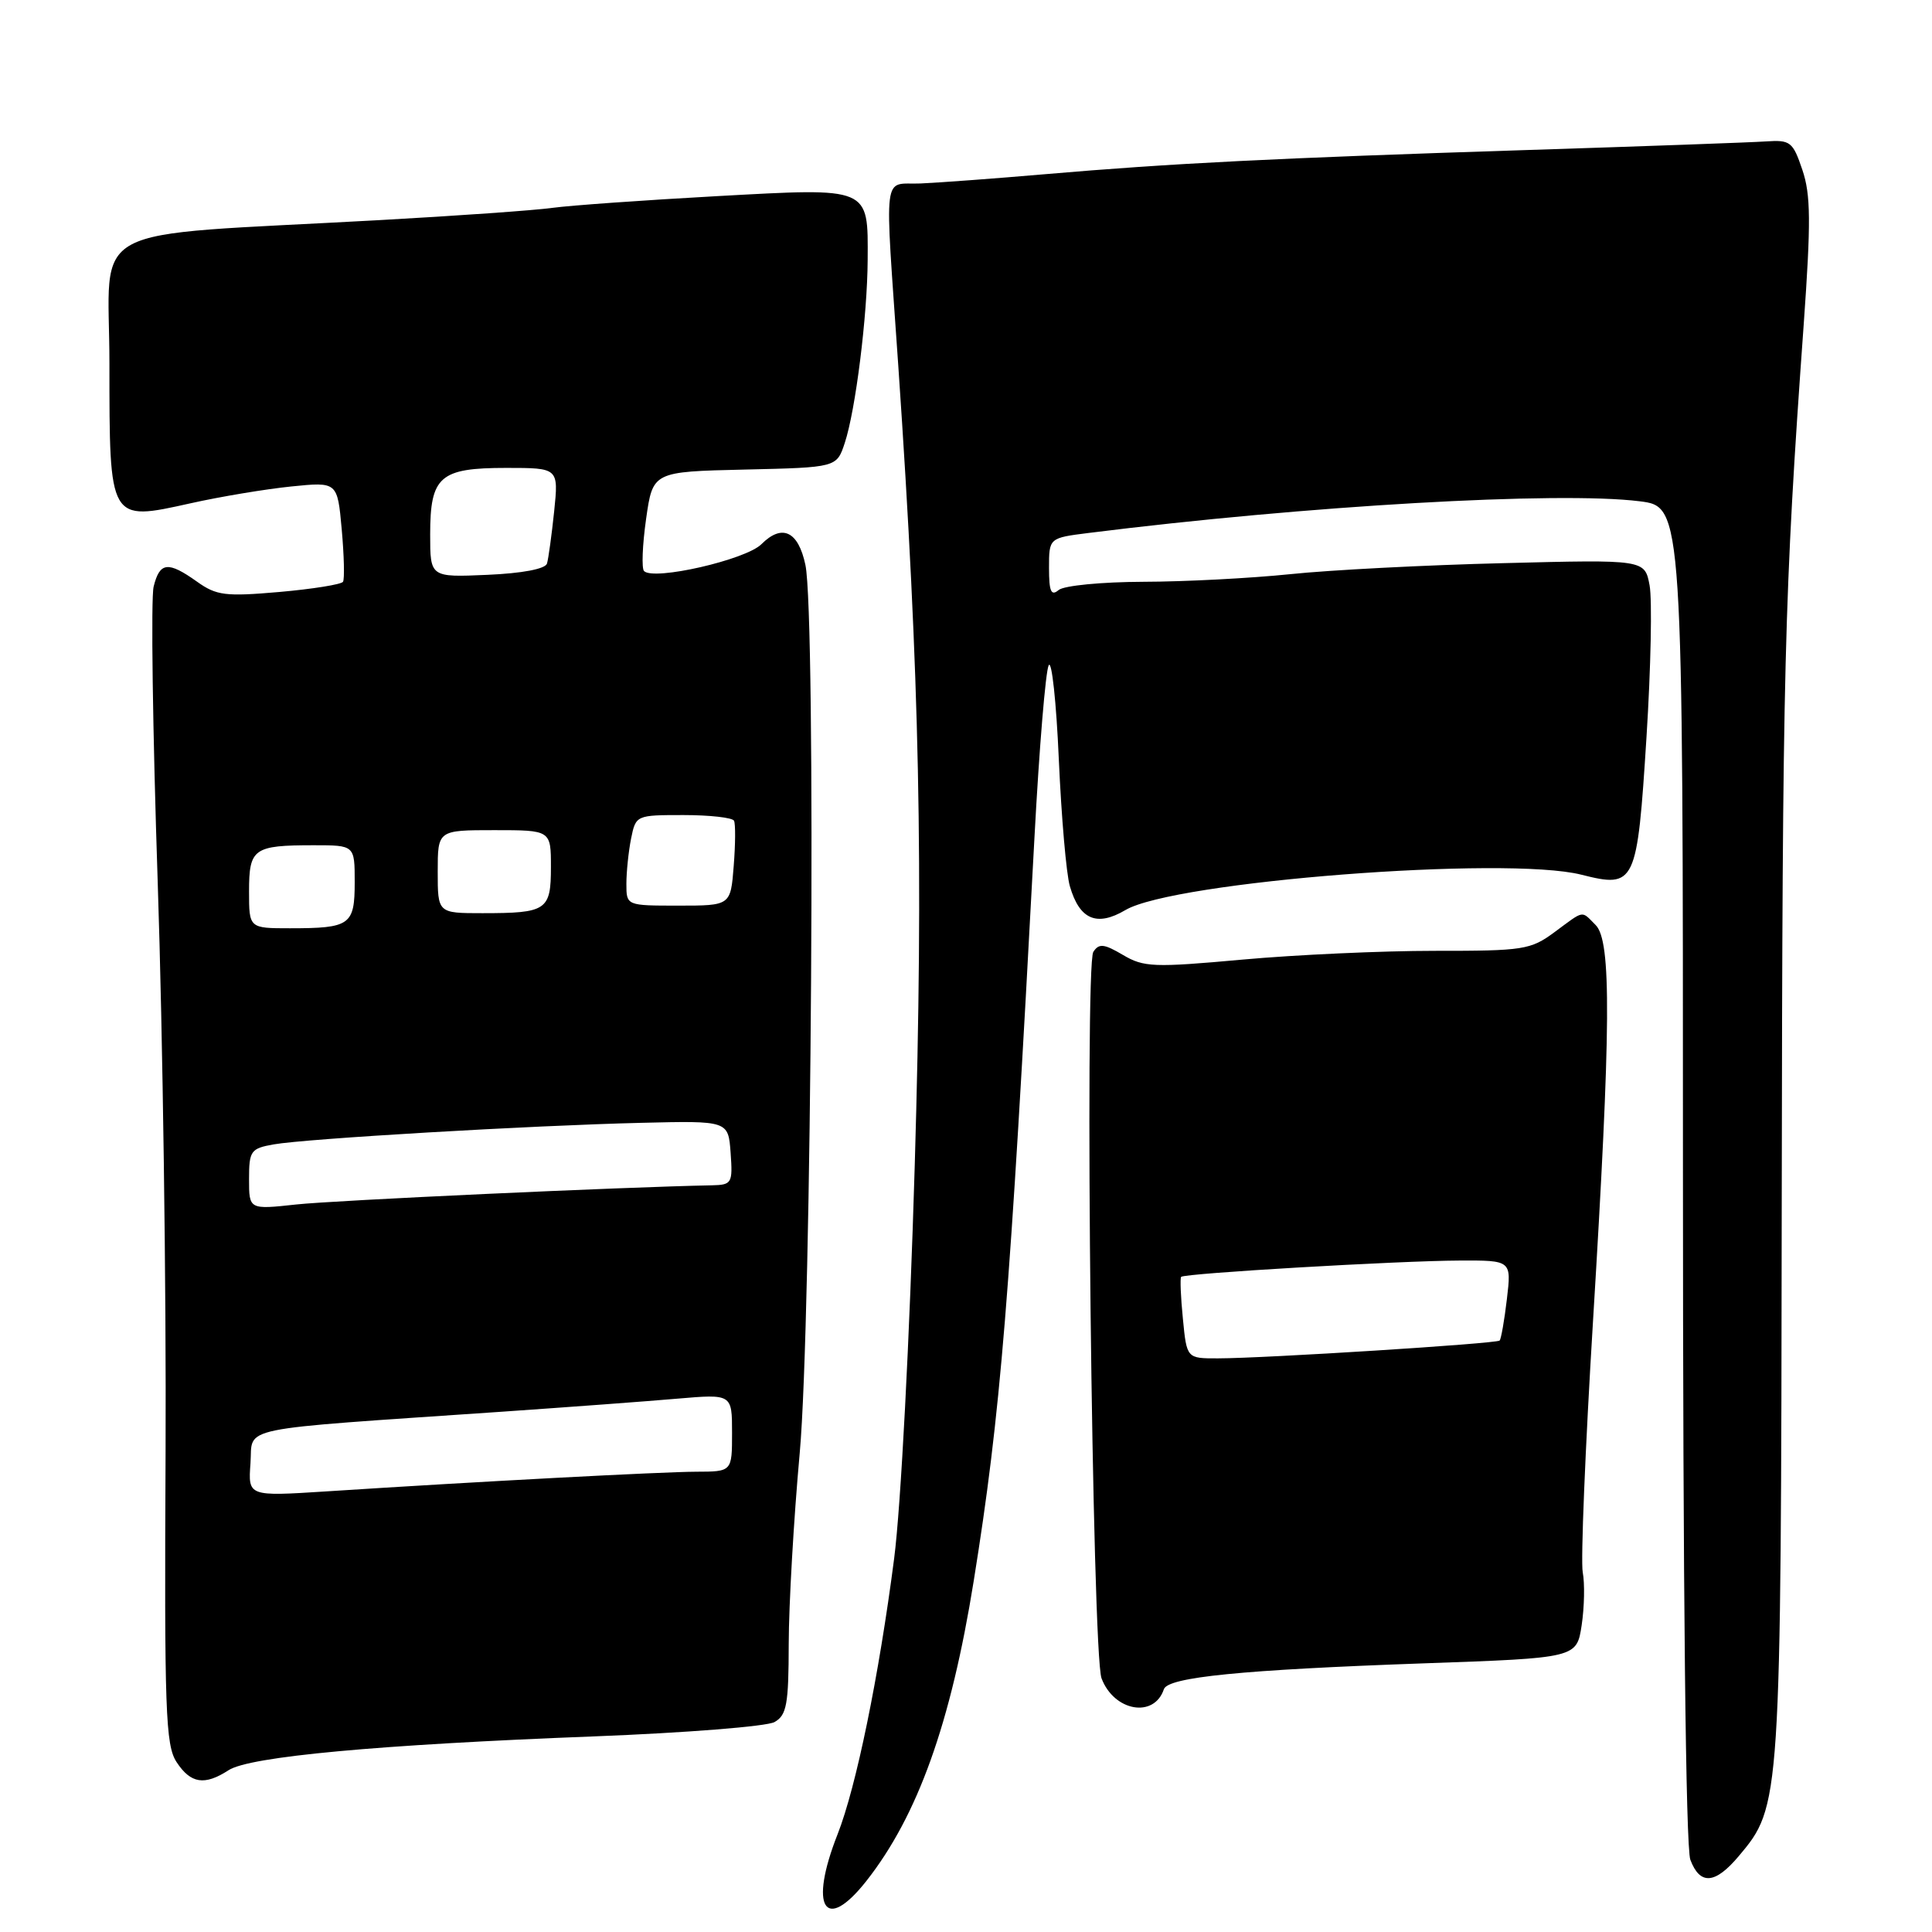 <?xml version="1.0" encoding="UTF-8" standalone="no"?>
<!DOCTYPE svg PUBLIC "-//W3C//DTD SVG 1.1//EN" "http://www.w3.org/Graphics/SVG/1.1/DTD/svg11.dtd" >
<svg xmlns="http://www.w3.org/2000/svg" xmlns:xlink="http://www.w3.org/1999/xlink" version="1.1" viewBox="0 0 256 256">
 <g >
 <path fill="currentColor"
d=" M 114.79 249.25 C 121.60 240.60 125.99 228.35 129.02 209.50 C 132.59 187.27 133.79 172.59 137.07 111.00 C 137.70 99.17 138.55 88.89 138.96 88.15 C 139.36 87.40 139.97 93.03 140.30 100.65 C 140.64 108.27 141.29 115.82 141.76 117.42 C 143.04 121.85 145.32 122.83 149.12 120.59 C 155.54 116.79 199.52 113.38 209.53 115.90 C 216.71 117.71 216.93 117.24 218.17 97.65 C 218.75 88.49 218.93 79.45 218.58 77.57 C 217.94 74.14 217.94 74.14 199.22 74.62 C 188.92 74.87 176.21 75.53 170.97 76.08 C 165.72 76.62 156.96 77.08 151.50 77.09 C 145.99 77.11 140.99 77.59 140.28 78.18 C 139.28 79.02 139.00 78.39 139.00 75.26 C 139.00 71.28 139.00 71.28 144.25 70.62 C 173.09 67.00 206.51 65.08 217.25 66.42 C 223.00 67.14 223.00 67.14 223.00 155.51 C 223.00 210.50 223.37 244.84 223.98 246.43 C 225.26 249.82 227.26 249.67 230.39 245.95 C 235.98 239.31 235.99 239.10 236.09 159.07 C 236.18 88.08 236.41 79.03 239.00 43.00 C 239.97 29.38 239.94 25.80 238.82 22.50 C 237.56 18.77 237.23 18.52 233.98 18.74 C 232.07 18.87 217.68 19.39 202.00 19.89 C 169.03 20.95 155.20 21.64 138.50 23.08 C 131.90 23.65 124.47 24.20 122.00 24.31 C 116.87 24.53 117.20 21.84 119.03 48.50 C 121.87 89.97 122.38 114.52 121.21 154.36 C 120.53 177.40 119.37 199.61 118.48 206.50 C 116.46 222.13 113.45 236.79 110.98 243.06 C 107.16 252.75 109.29 256.22 114.79 249.25 Z  M 30.29 234.56 C 33.08 232.75 50.06 231.18 78.73 230.08 C 90.85 229.61 101.61 228.76 102.63 228.18 C 104.24 227.27 104.50 225.85 104.51 217.81 C 104.52 212.69 105.17 201.30 105.97 192.50 C 107.55 175.02 108.15 81.55 106.72 74.85 C 105.77 70.37 103.63 69.37 100.89 72.11 C 98.83 74.17 86.64 76.97 85.34 75.67 C 85.00 75.33 85.12 72.22 85.61 68.77 C 86.50 62.50 86.50 62.50 98.68 62.22 C 110.86 61.94 110.86 61.94 111.93 58.71 C 113.37 54.36 114.93 41.86 114.97 34.44 C 115.02 24.71 115.41 24.87 95.00 25.99 C 85.38 26.52 75.57 27.22 73.22 27.54 C 70.87 27.87 60.52 28.60 50.22 29.17 C 10.42 31.38 14.50 29.20 14.50 48.22 C 14.50 69.19 14.44 69.09 25.20 66.70 C 29.21 65.80 35.25 64.80 38.60 64.46 C 44.71 63.84 44.71 63.84 45.28 70.14 C 45.59 73.60 45.67 76.73 45.45 77.09 C 45.23 77.44 41.43 78.05 37.02 78.44 C 29.86 79.06 28.69 78.92 26.10 77.07 C 22.26 74.34 21.17 74.46 20.36 77.72 C 19.98 79.21 20.23 96.87 20.90 116.97 C 21.57 137.06 22.04 170.93 21.94 192.24 C 21.77 226.73 21.93 231.25 23.40 233.49 C 25.27 236.34 27.10 236.63 30.29 234.56 Z  M 154.22 223.83 C 154.76 222.23 164.50 221.26 188.71 220.40 C 208.92 219.69 208.92 219.69 209.58 215.34 C 209.94 212.94 210.00 209.79 209.72 208.33 C 209.44 206.87 210.05 191.91 211.08 175.09 C 213.47 136.05 213.54 124.68 211.43 122.57 C 209.49 120.63 210.01 120.54 206.00 123.50 C 202.81 125.86 201.88 126.00 190.06 125.99 C 183.15 125.99 171.72 126.51 164.65 127.15 C 152.87 128.22 151.56 128.17 148.79 126.53 C 146.28 125.05 145.62 124.98 144.87 126.13 C 143.69 127.92 144.72 219.14 145.96 222.39 C 147.62 226.77 152.93 227.70 154.22 223.83 Z  M 33.19 193.89 C 33.54 188.91 30.59 189.52 66.50 187.06 C 75.30 186.45 85.76 185.68 89.75 185.33 C 97.00 184.71 97.00 184.71 97.00 189.85 C 97.00 195.00 97.00 195.00 92.25 195.01 C 87.59 195.03 63.54 196.30 43.19 197.62 C 32.87 198.28 32.87 198.28 33.19 193.89 Z  M 33.00 156.25 C 33.00 152.49 33.22 152.18 36.25 151.64 C 40.49 150.88 70.34 149.13 85.00 148.78 C 96.50 148.50 96.50 148.50 96.81 152.75 C 97.10 156.80 96.98 157.00 94.31 157.06 C 82.49 157.29 44.29 159.05 39.25 159.60 C 33.00 160.28 33.00 160.28 33.00 156.25 Z  M 33.00 118.11 C 33.00 112.42 33.59 112.00 41.58 112.00 C 47.00 112.00 47.00 112.00 47.00 116.89 C 47.00 122.58 46.41 123.00 38.42 123.00 C 33.00 123.00 33.00 123.00 33.00 118.11 Z  M 58.00 115.50 C 58.00 110.00 58.00 110.00 65.50 110.00 C 73.00 110.00 73.00 110.00 73.00 114.89 C 73.00 120.63 72.45 121.00 63.92 121.00 C 58.00 121.00 58.00 121.00 58.00 115.50 Z  M 83.00 117.12 C 83.00 115.54 83.28 112.84 83.62 111.12 C 84.25 108.02 84.29 108.00 90.57 108.00 C 94.04 108.00 97.05 108.34 97.26 108.75 C 97.47 109.16 97.45 111.86 97.22 114.75 C 96.81 120.00 96.81 120.00 89.90 120.00 C 83.00 120.00 83.00 120.00 83.00 117.12 Z  M 57.00 70.82 C 57.00 63.11 58.27 62.00 67.08 62.00 C 74.02 62.00 74.02 62.00 73.43 67.75 C 73.10 70.91 72.67 74.03 72.48 74.67 C 72.26 75.39 69.20 75.97 64.56 76.17 C 57.00 76.50 57.00 76.50 57.00 70.82 Z  M 156.74 174.75 C 156.45 171.86 156.35 169.36 156.51 169.19 C 156.93 168.72 185.38 167.06 193.39 167.03 C 200.28 167.00 200.28 167.00 199.67 172.14 C 199.34 174.96 198.90 177.43 198.71 177.63 C 198.30 178.04 167.62 179.98 161.38 179.99 C 157.25 180.00 157.25 180.00 156.74 174.75 Z "/>
</g>
</svg>